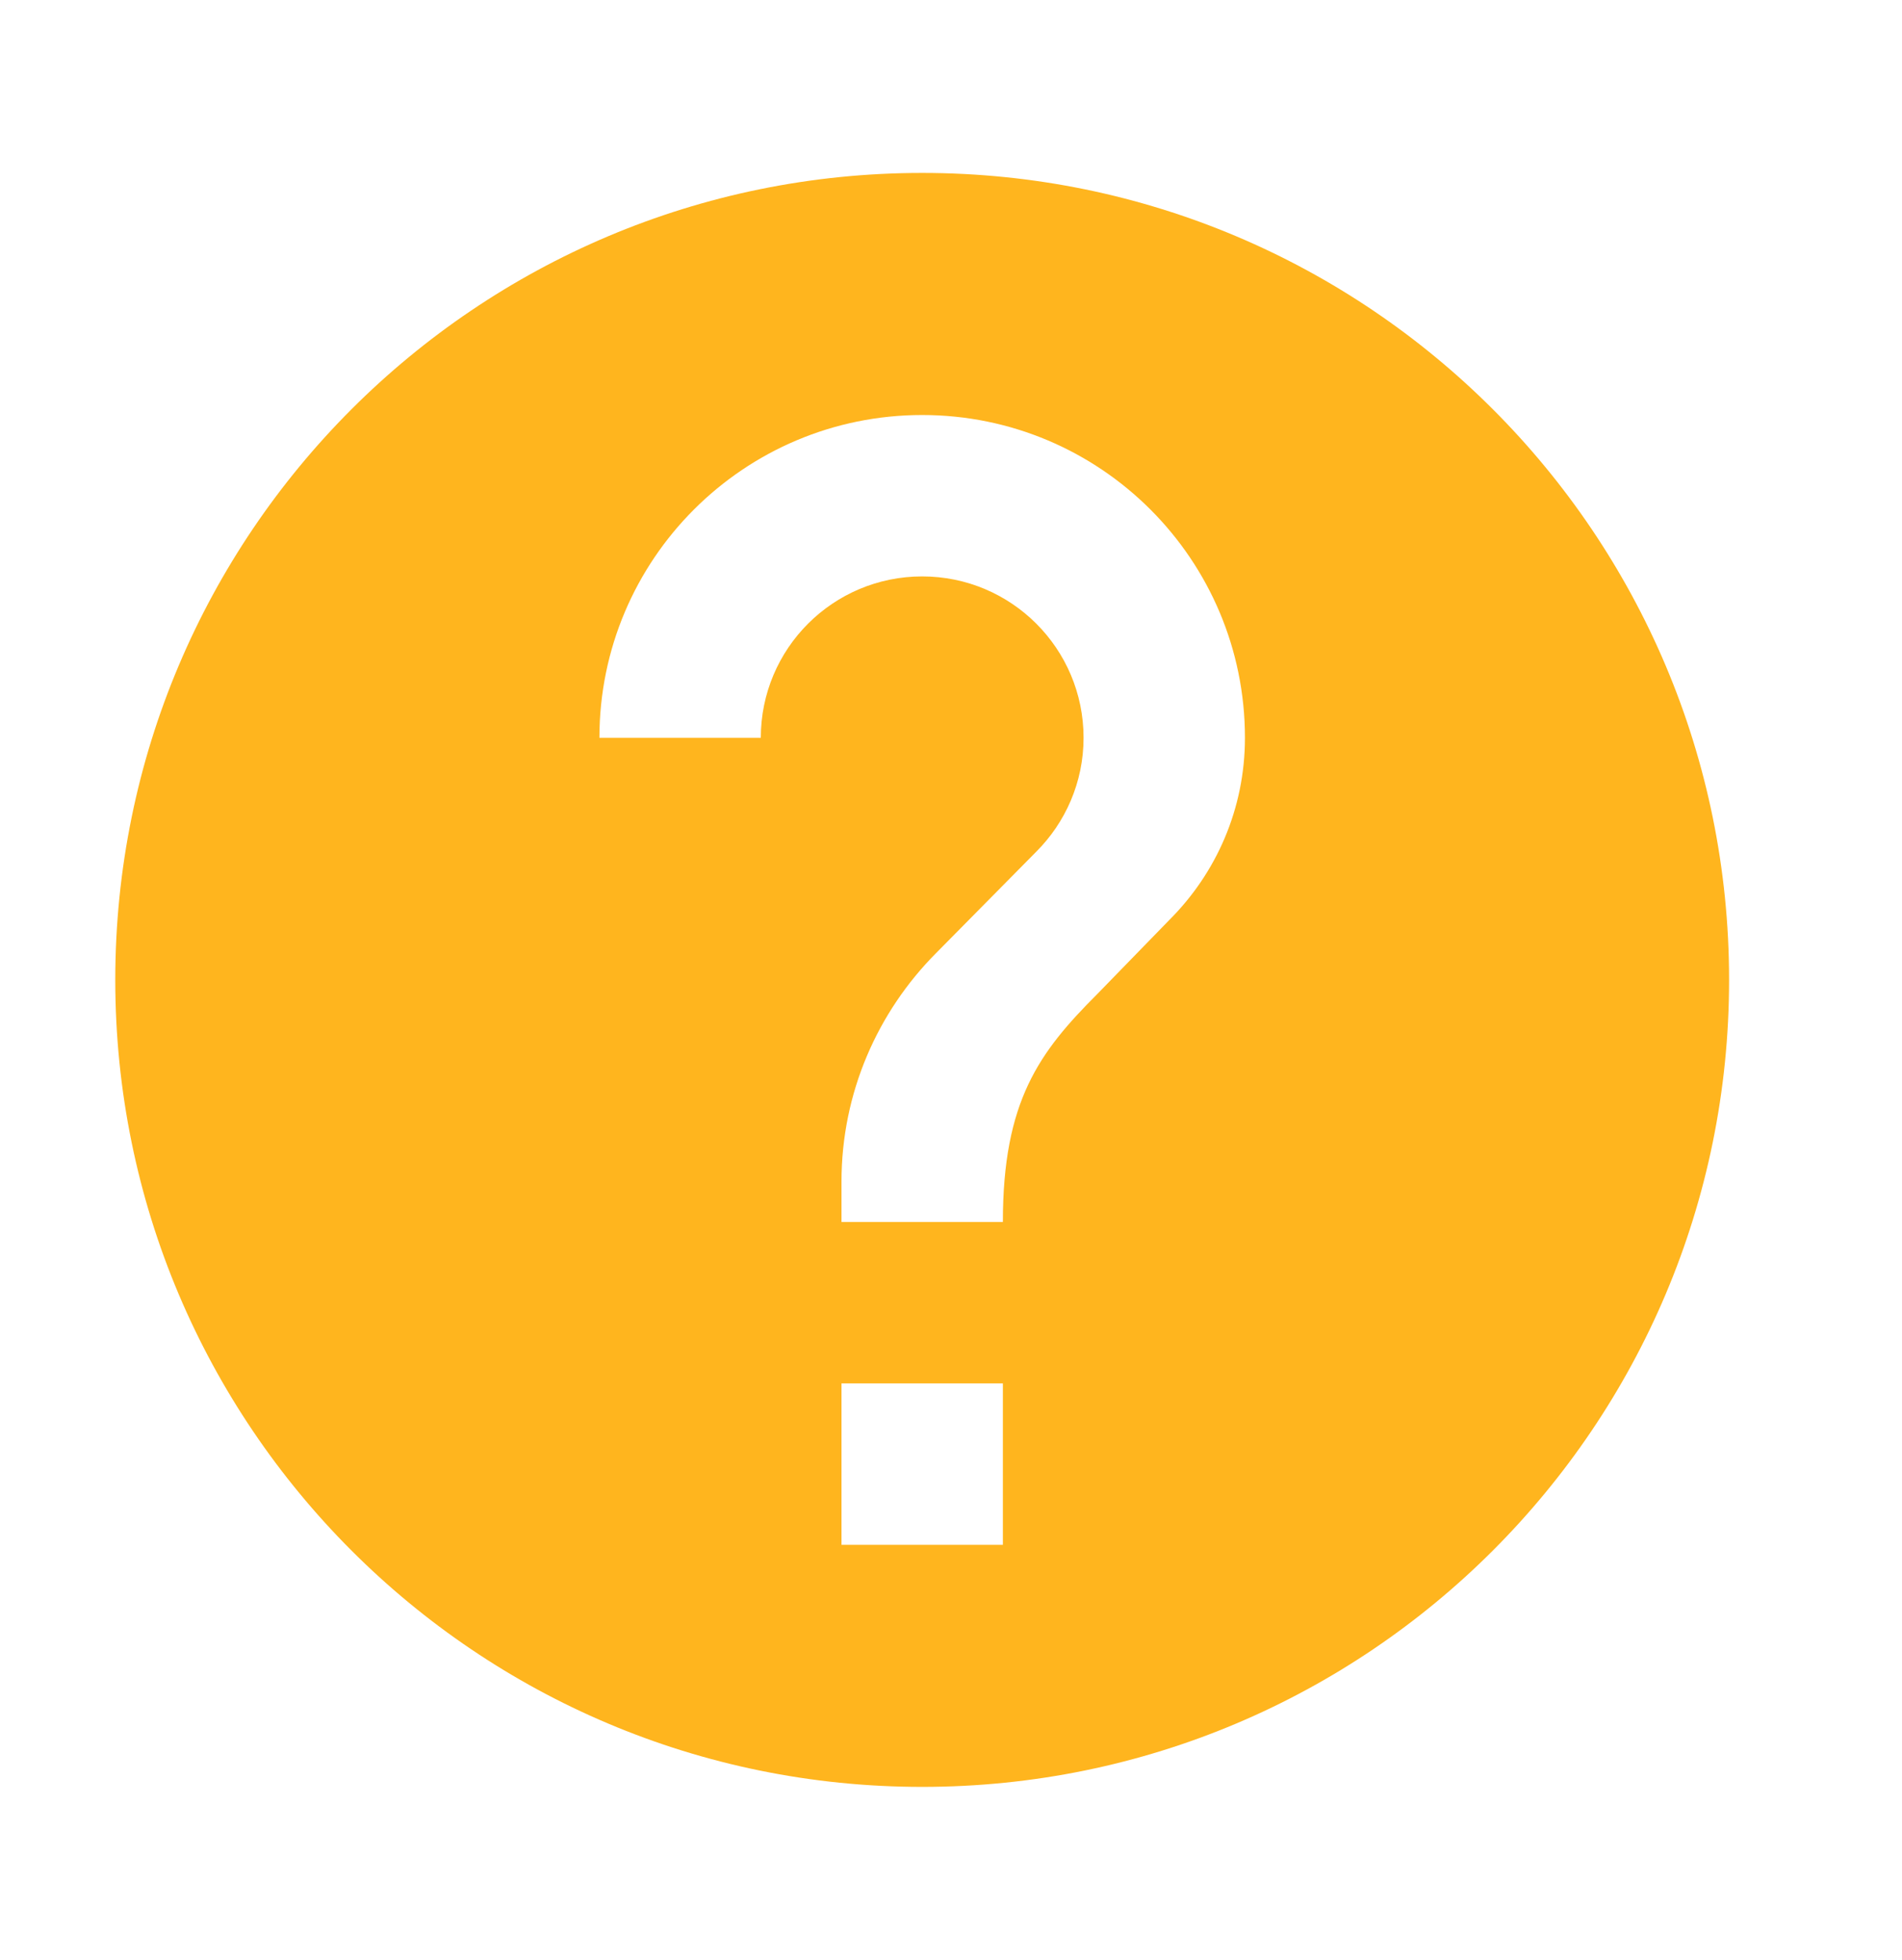 <svg width="33" height="34" viewBox="0 0 33 34" fill="none" xmlns="http://www.w3.org/2000/svg">
<g clip-path="url(#clip0_27_900)">
<path d="M16 3C8.265 3 2 9.265 2 17C2 24.735 8.265 31 16 31C23.735 31 30 24.735 30 17C30 9.265 23.735 3 16 3ZM17.4 26.8H14.6V24H17.4V26.8ZM20.291 15.957L19.038 17.245C18.03 18.253 17.4 19.1 17.4 21.2H14.6V20.5C14.6 18.953 15.23 17.553 16.238 16.538L17.981 14.774C18.485 14.27 18.8 13.57 18.8 12.8C18.8 11.253 17.547 10 16 10C14.453 10 13.2 11.253 13.2 12.8H10.4C10.4 9.706 12.906 7.2 16 7.2C19.094 7.2 21.6 9.706 21.6 12.8C21.6 14.032 21.103 15.145 20.291 15.957Z" fill="#FFB51E"/>
</g>
<defs>
<clipPath id="clip0_27_900">
<rect width="33" height="34" fill="white"/>
</clipPath>
</defs>
</svg>
